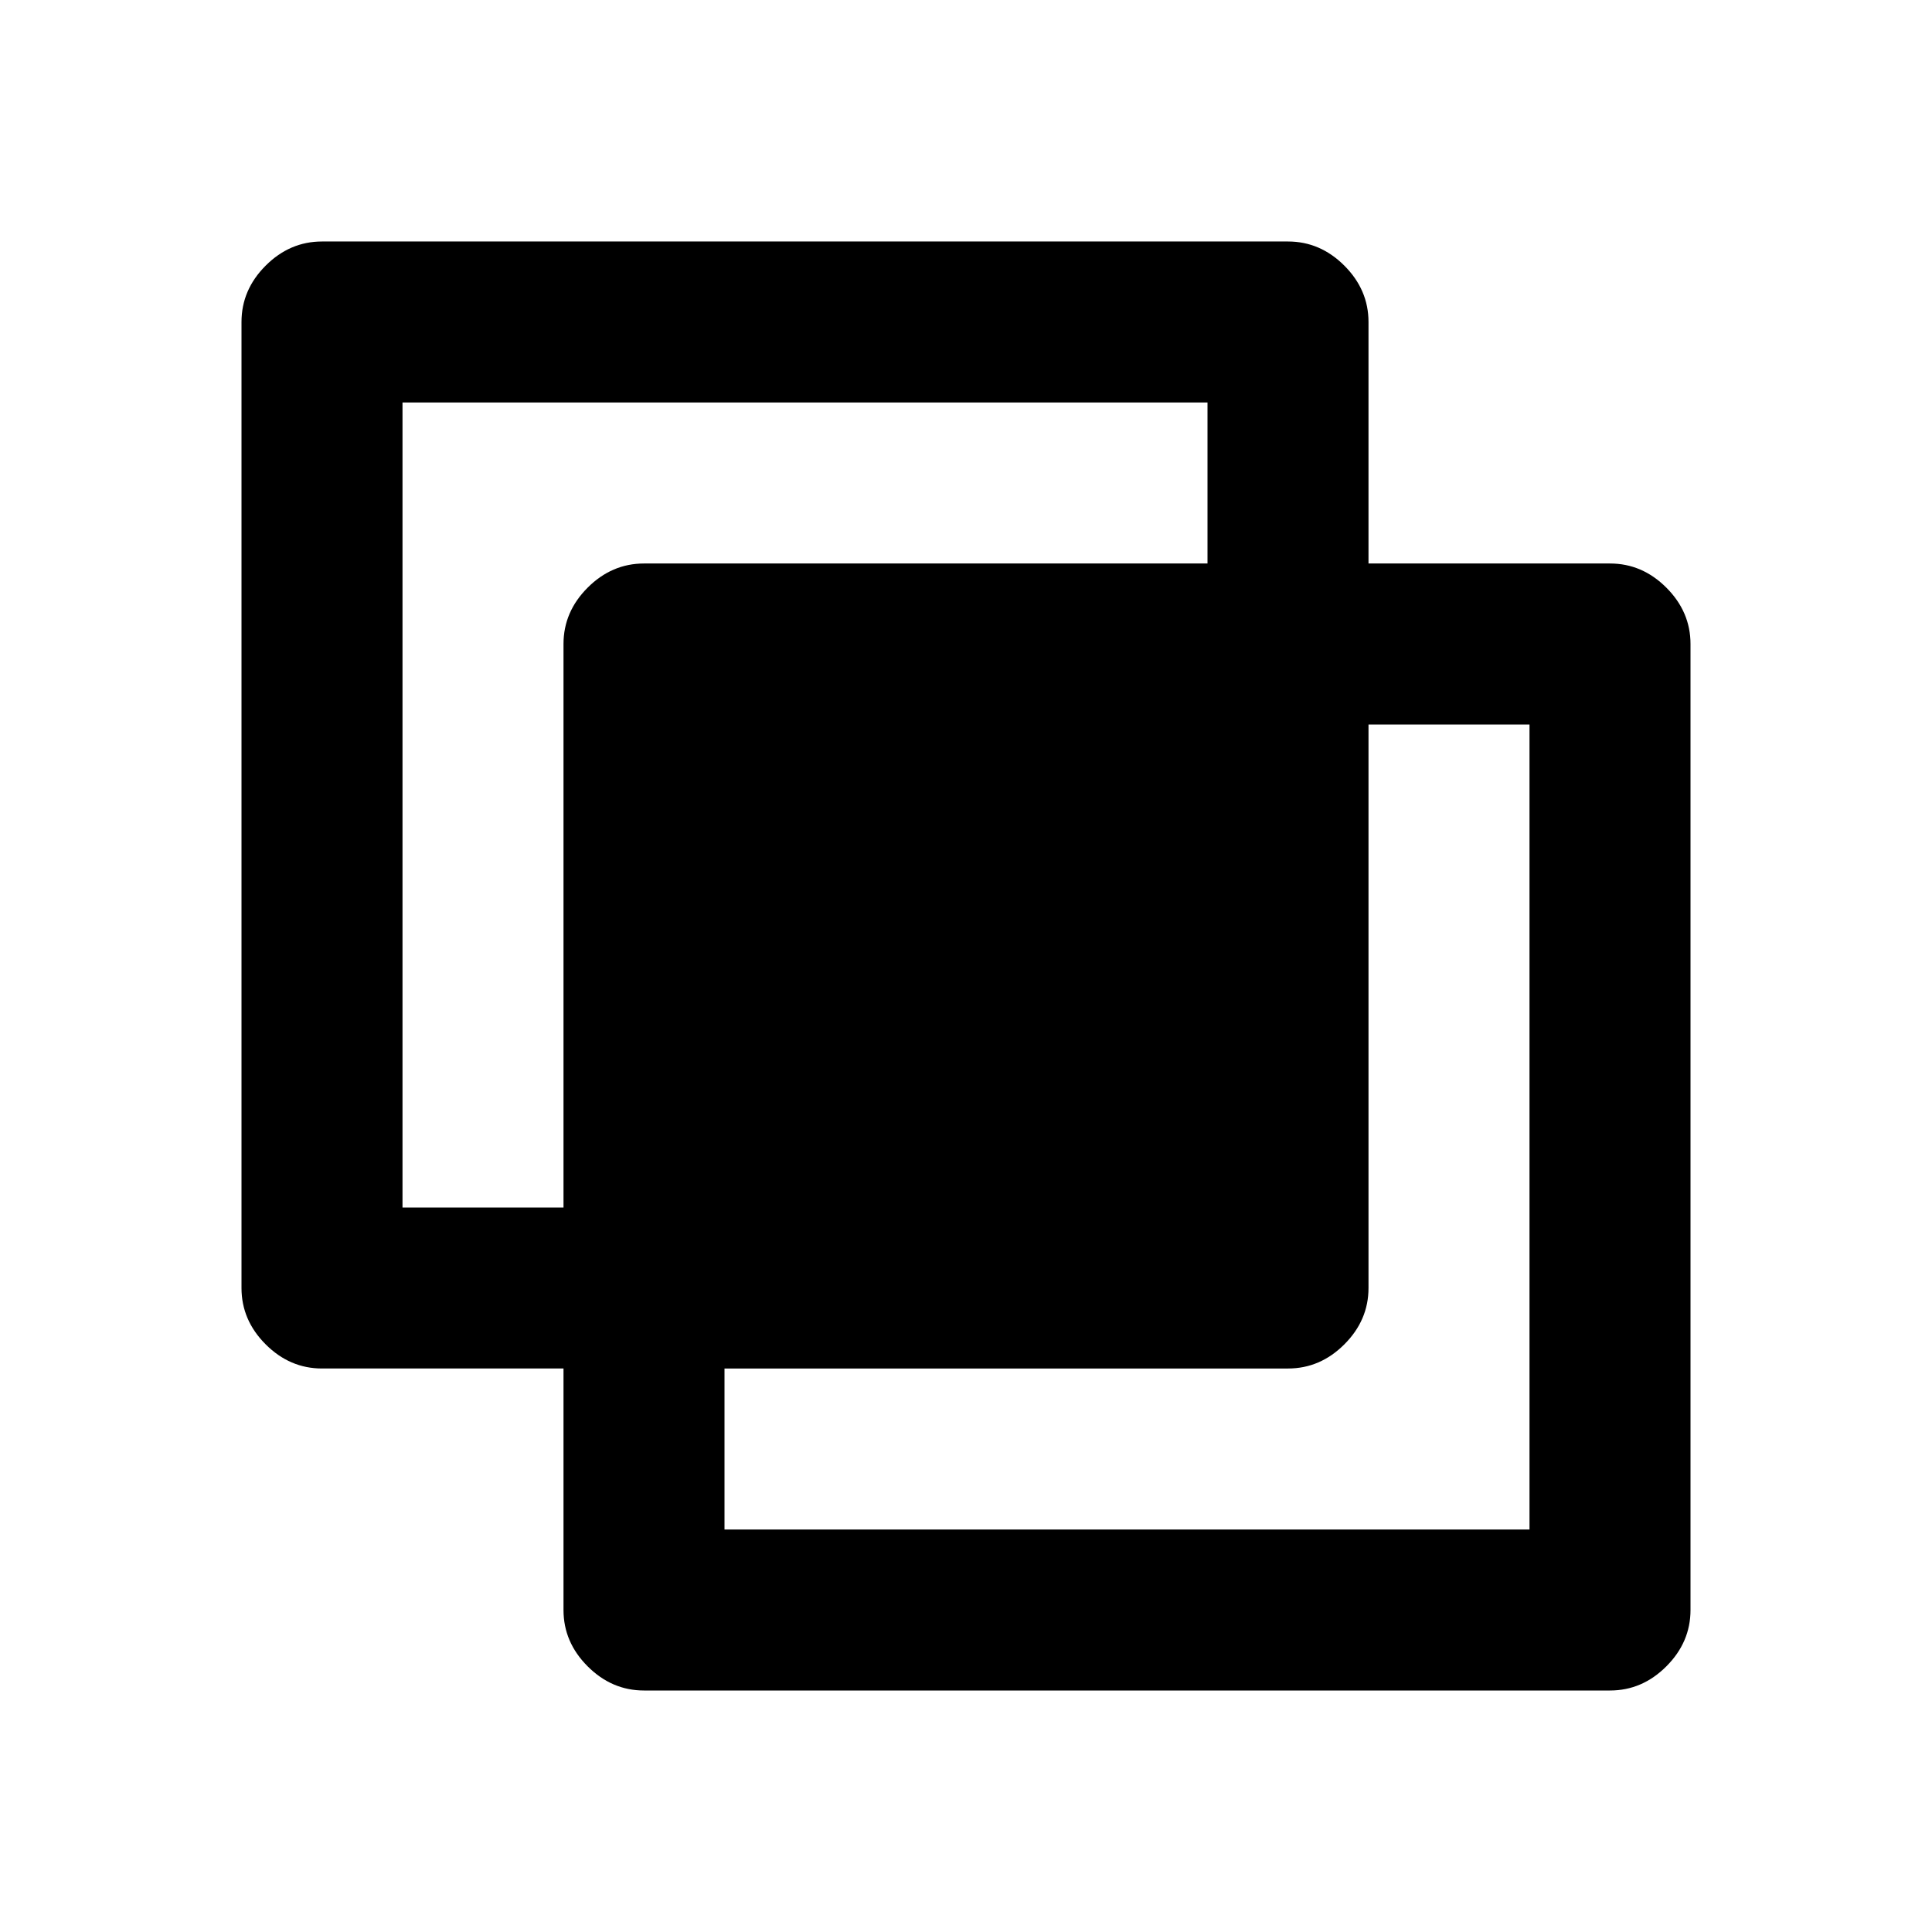 <svg width="480" height="480" viewBox="0 0 480 480" xmlns="http://www.w3.org/2000/svg" ><title>opaque</title><path d="M80 340l60 0 0 60q0 8 6 14 6 6 14 6l240 0q8 0 14-6 6-6 6-14l0-240q0-8-6-14-6-6-14-6l-60 0 0-60q0-8-6-14-6-6-14-6l-240 0q-8 0-14 6-6 6-6 14l0 240q0 8 6 14 6 6 14 6l0 0z m20-40l0-200 200 0 0 40-140 0q-8 0-14 6-6 6-6 14l0 140-40 0z m80 80l0-40 140 0q8 0 14-6 6-6 6-14l0-140 40 0 0 200-200 0z" /></svg>
